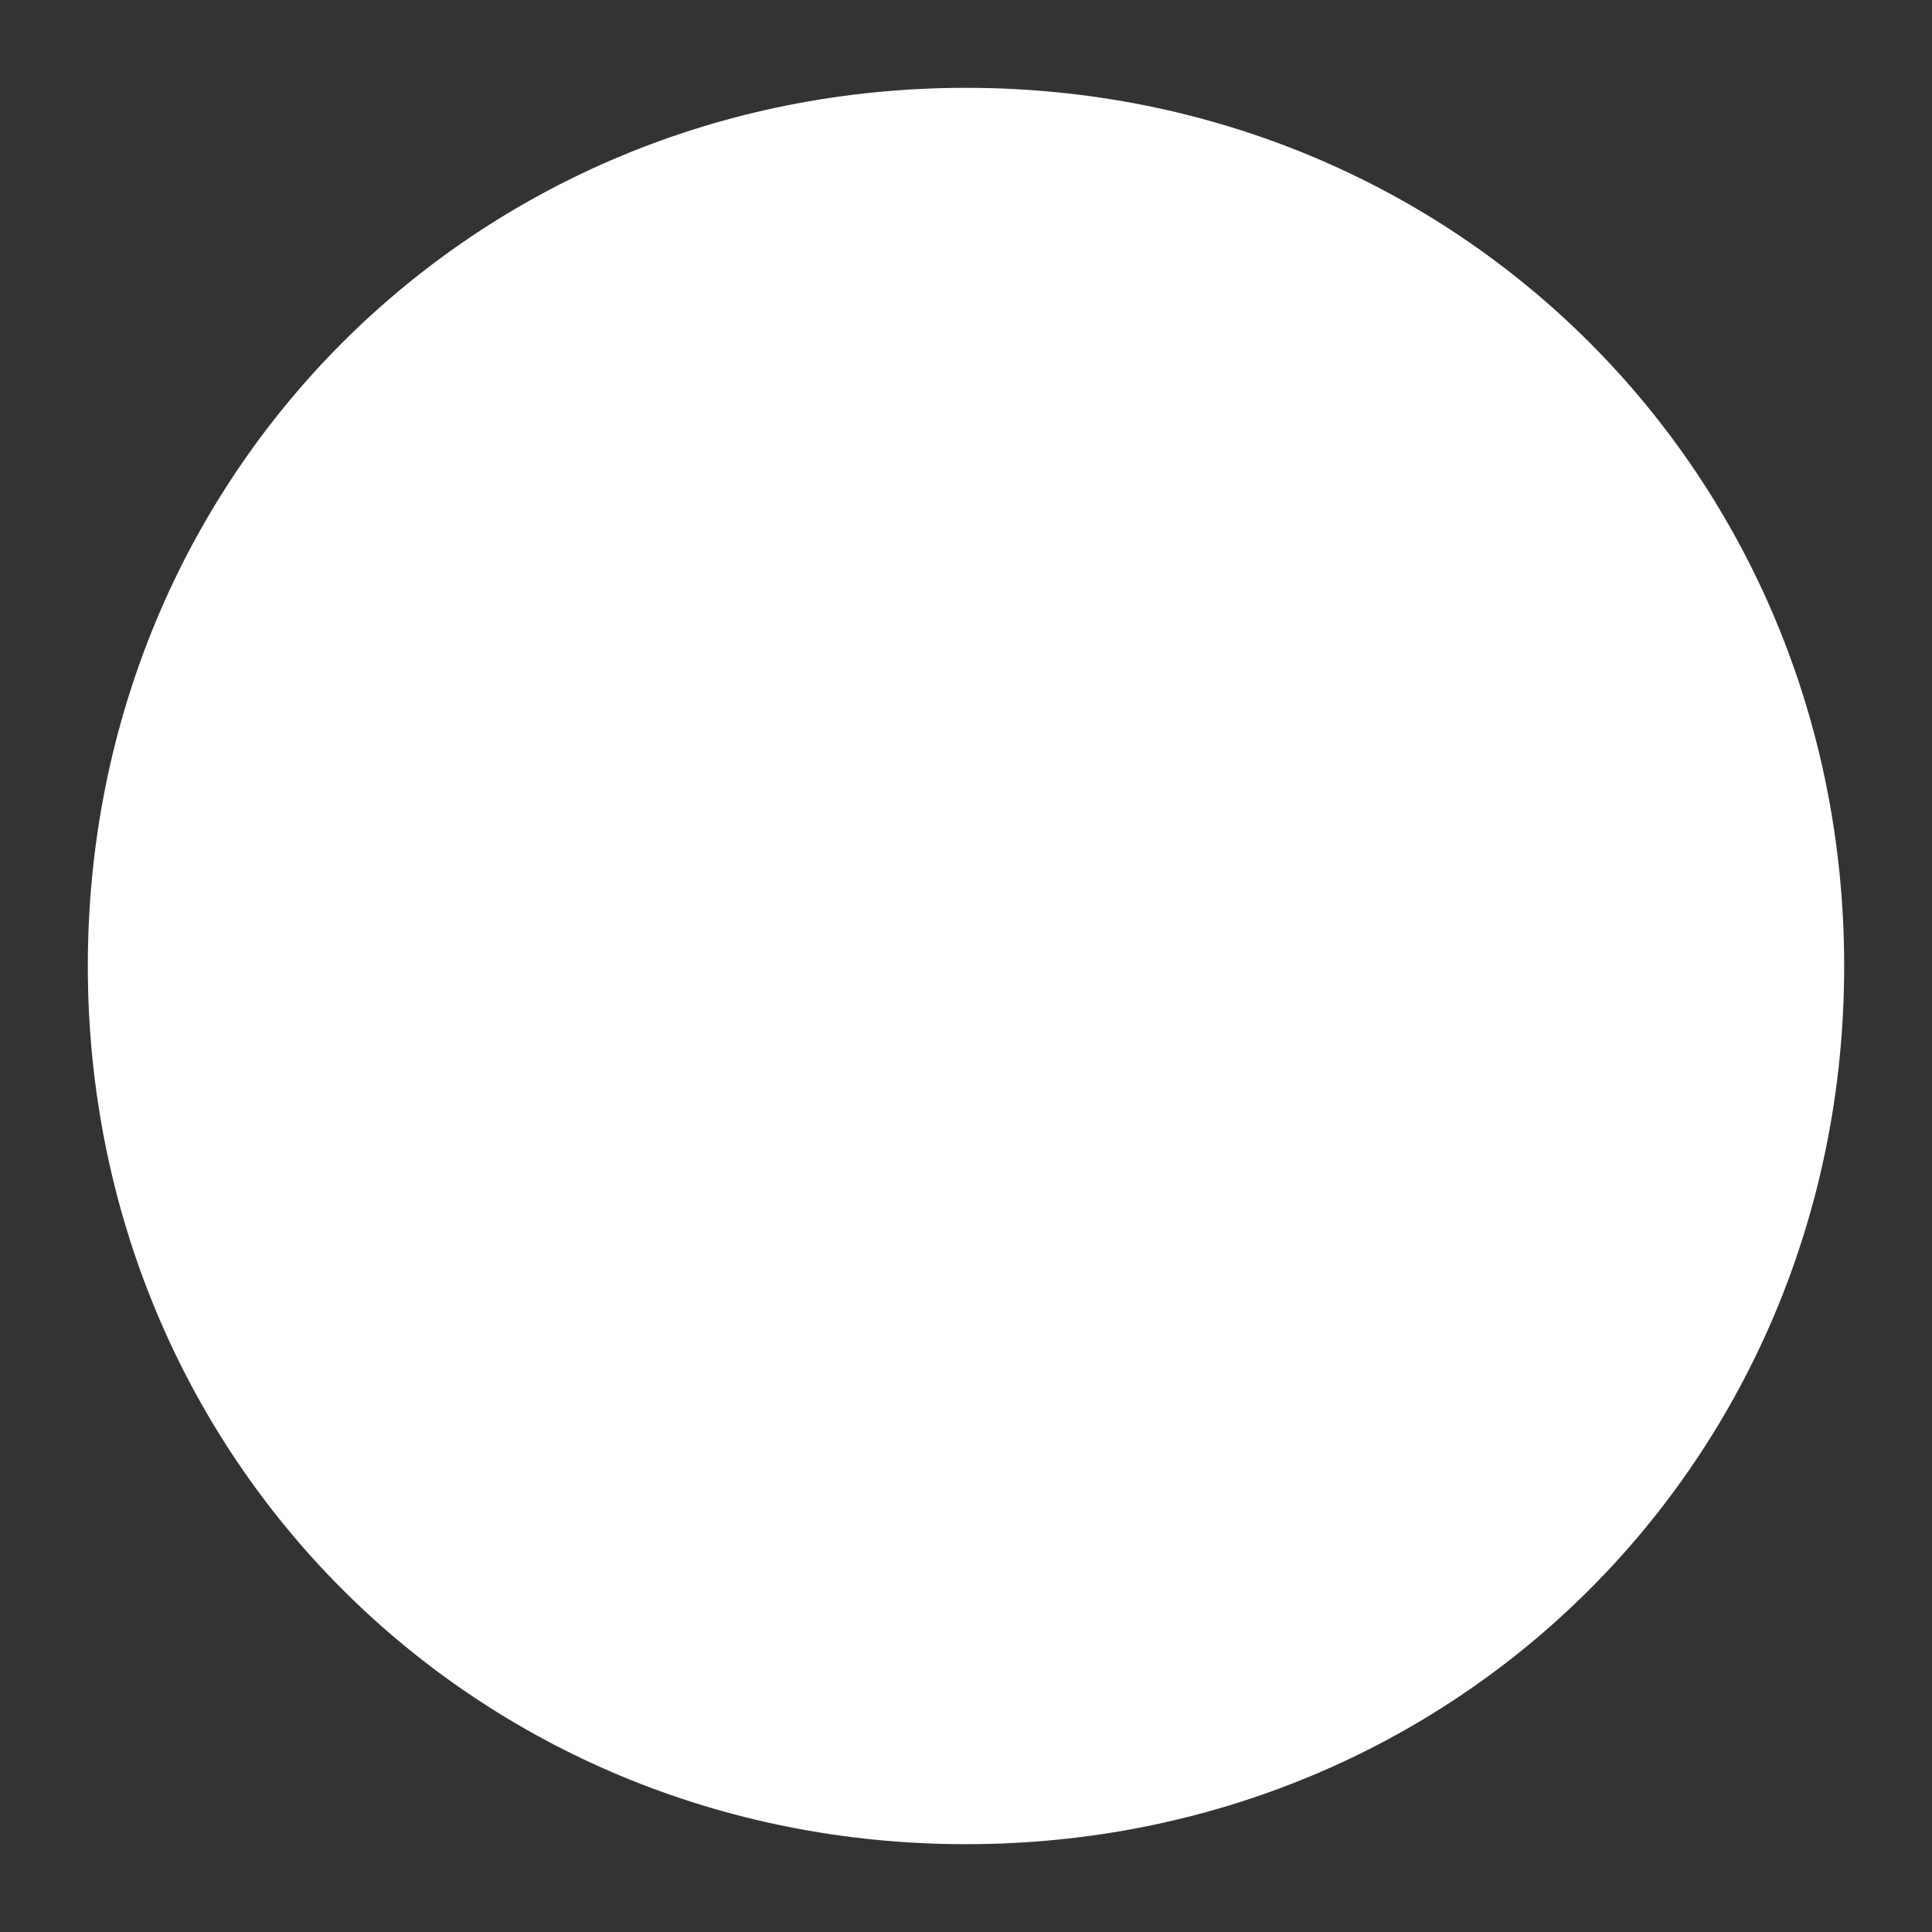 ﻿<?xml version="1.0" encoding="utf-8"?>
<svg version="1.1" xmlns:xlink="http://www.w3.org/1999/xlink" width="11px" height="11px" xmlns="http://www.w3.org/2000/svg">
  <rect width="100%" height="100%" fill="#333333" stroke="none"/>
  <g transform="matrix(1 0 0 1 -709 -35 )">
    <path d="M 714.5 35.5  C 717.3 35.5  719.5 37.7  719.5 40.5  C 719.5 43.3  717.3 45.5  714.5 45.5  C 711.7 45.5  709.5 43.3  709.5 40.5  C 709.5 37.7  711.7 35.5  714.5 35.5  Z " fill-rule="nonzero" fill="#ffffff" stroke="none" />
  </g>
</svg>